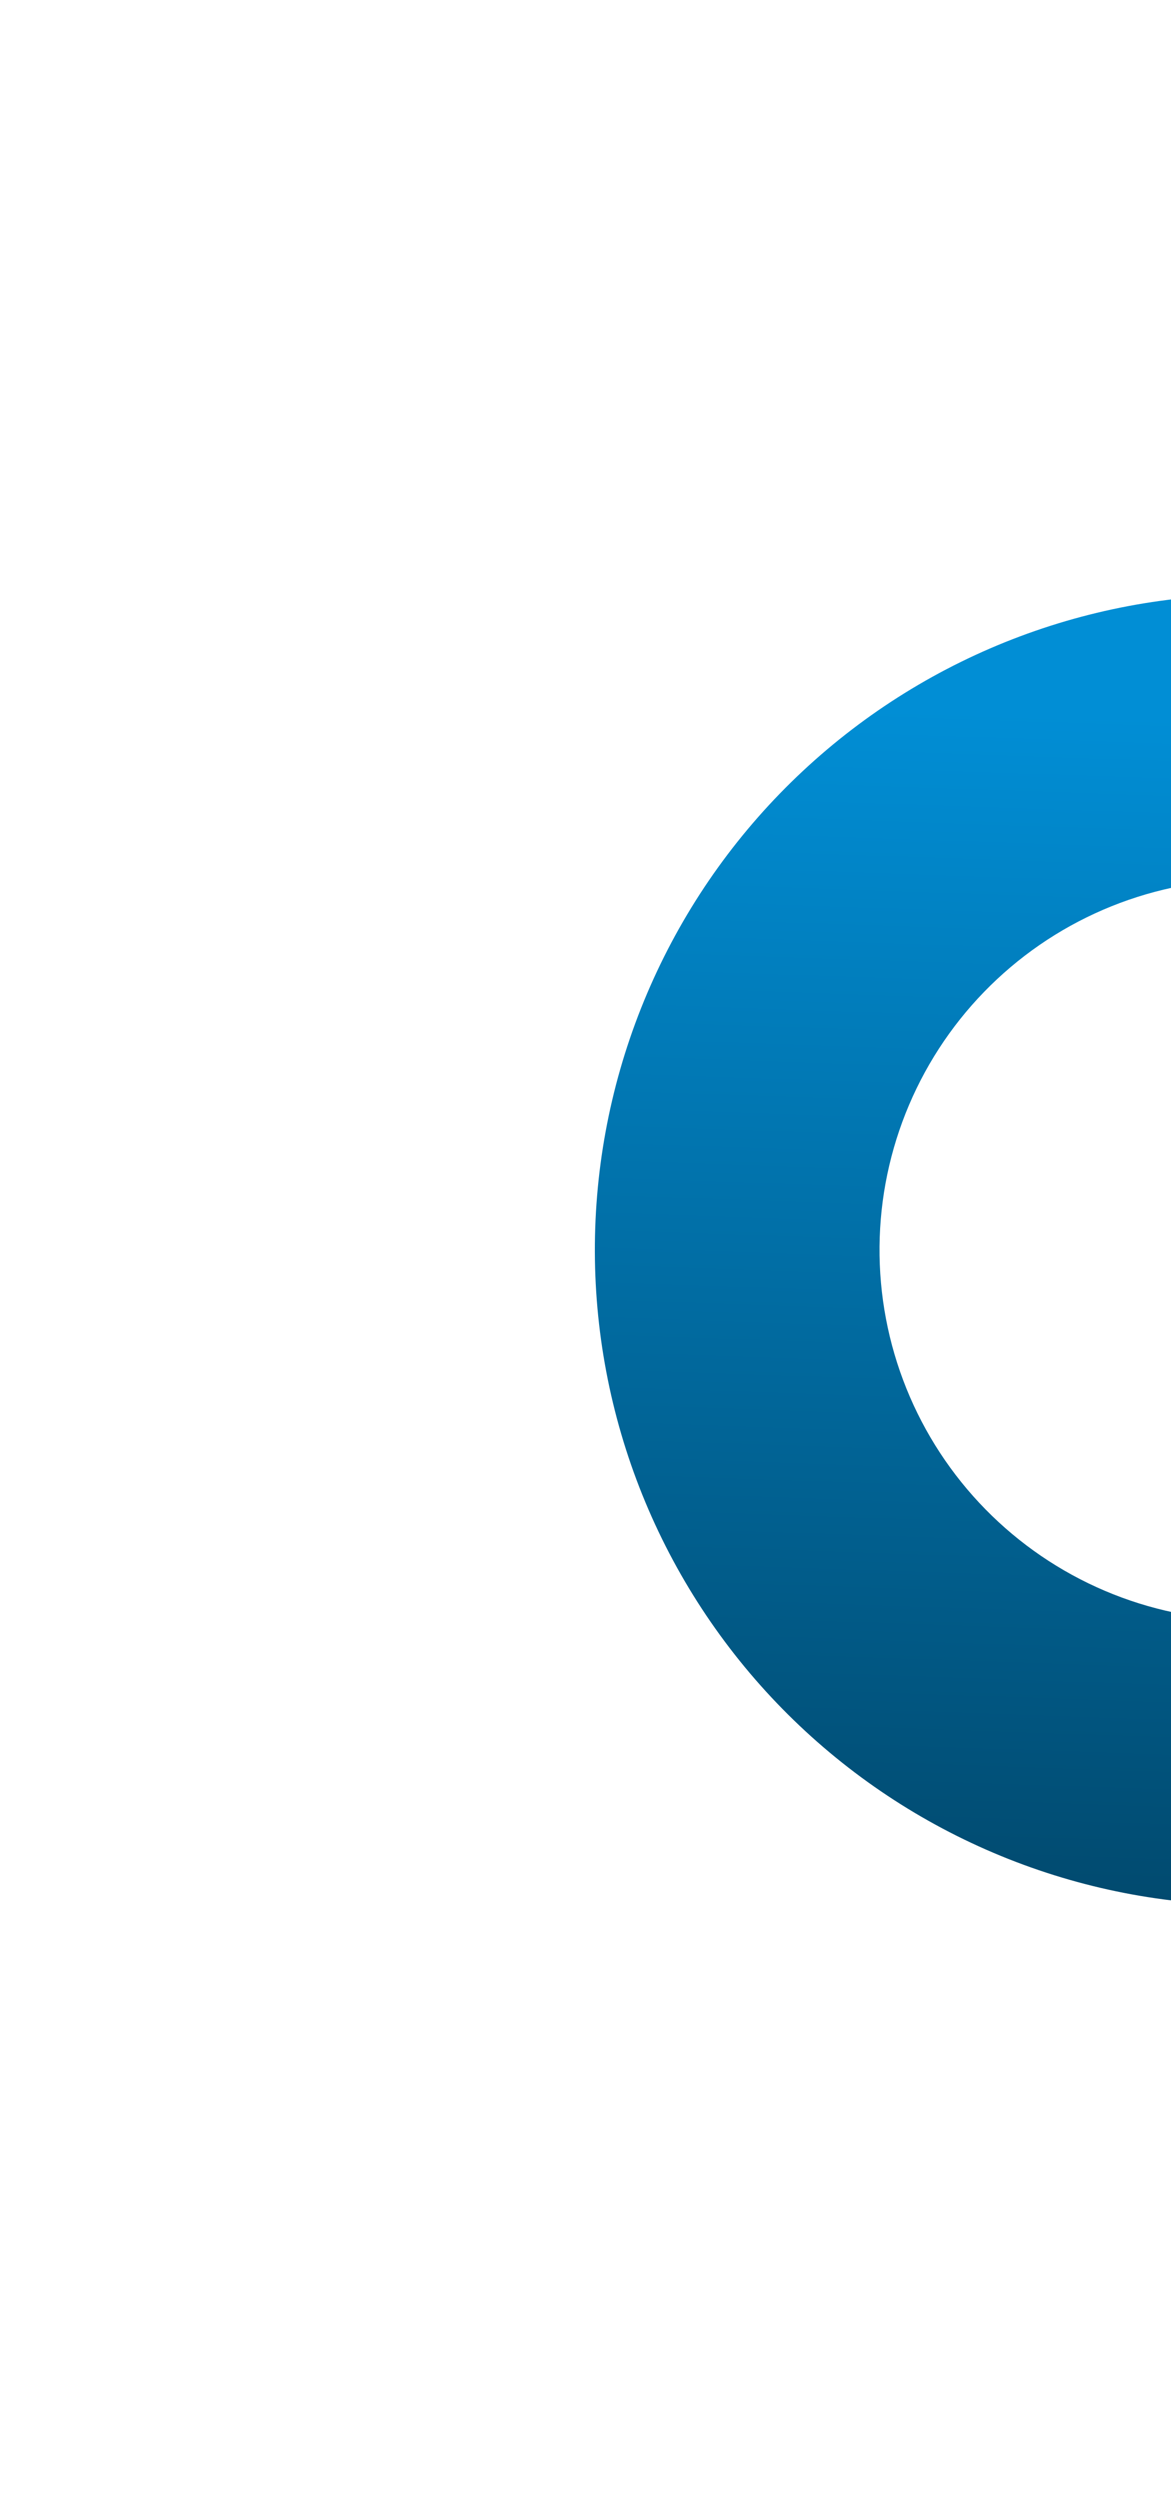 <svg width="365" height="779" viewBox="0 0 365 779" fill="none" xmlns="http://www.w3.org/2000/svg">
<path d="M382.648 593.562C355.85 592.65 329.494 586.468 305.086 575.37C280.677 564.272 258.693 548.475 240.389 528.881C222.086 509.287 207.821 486.279 198.408 461.172C188.996 436.065 184.622 409.35 185.534 382.552C186.447 355.754 192.628 329.399 203.726 304.99C214.825 280.581 230.622 258.597 250.216 240.294C269.81 221.99 292.817 207.725 317.924 198.313C343.032 188.901 369.747 184.526 396.544 185.438L393.525 274.115C378.372 273.599 363.267 276.073 349.07 281.395C334.873 286.717 321.864 294.783 310.785 305.133C299.705 315.482 290.773 327.913 284.498 341.715C278.222 355.516 274.727 370.419 274.211 385.571C273.695 400.724 276.169 415.83 281.491 430.026C286.813 444.223 294.879 457.232 305.228 468.312C315.578 479.391 328.009 488.323 341.81 494.599C355.612 500.874 370.515 504.37 385.667 504.885L382.648 593.562Z" fill="url(#paint0_linear_538_2211)"/>
<defs>
<linearGradient id="paint0_linear_538_2211" x1="396.544" y1="185.438" x2="382.648" y2="593.562" gradientUnits="userSpaceOnUse">
<stop offset="0.096" stop-color="#018ED5"/>
<stop offset="1" stop-color="#014A6F"/>
</linearGradient>
</defs>
</svg>